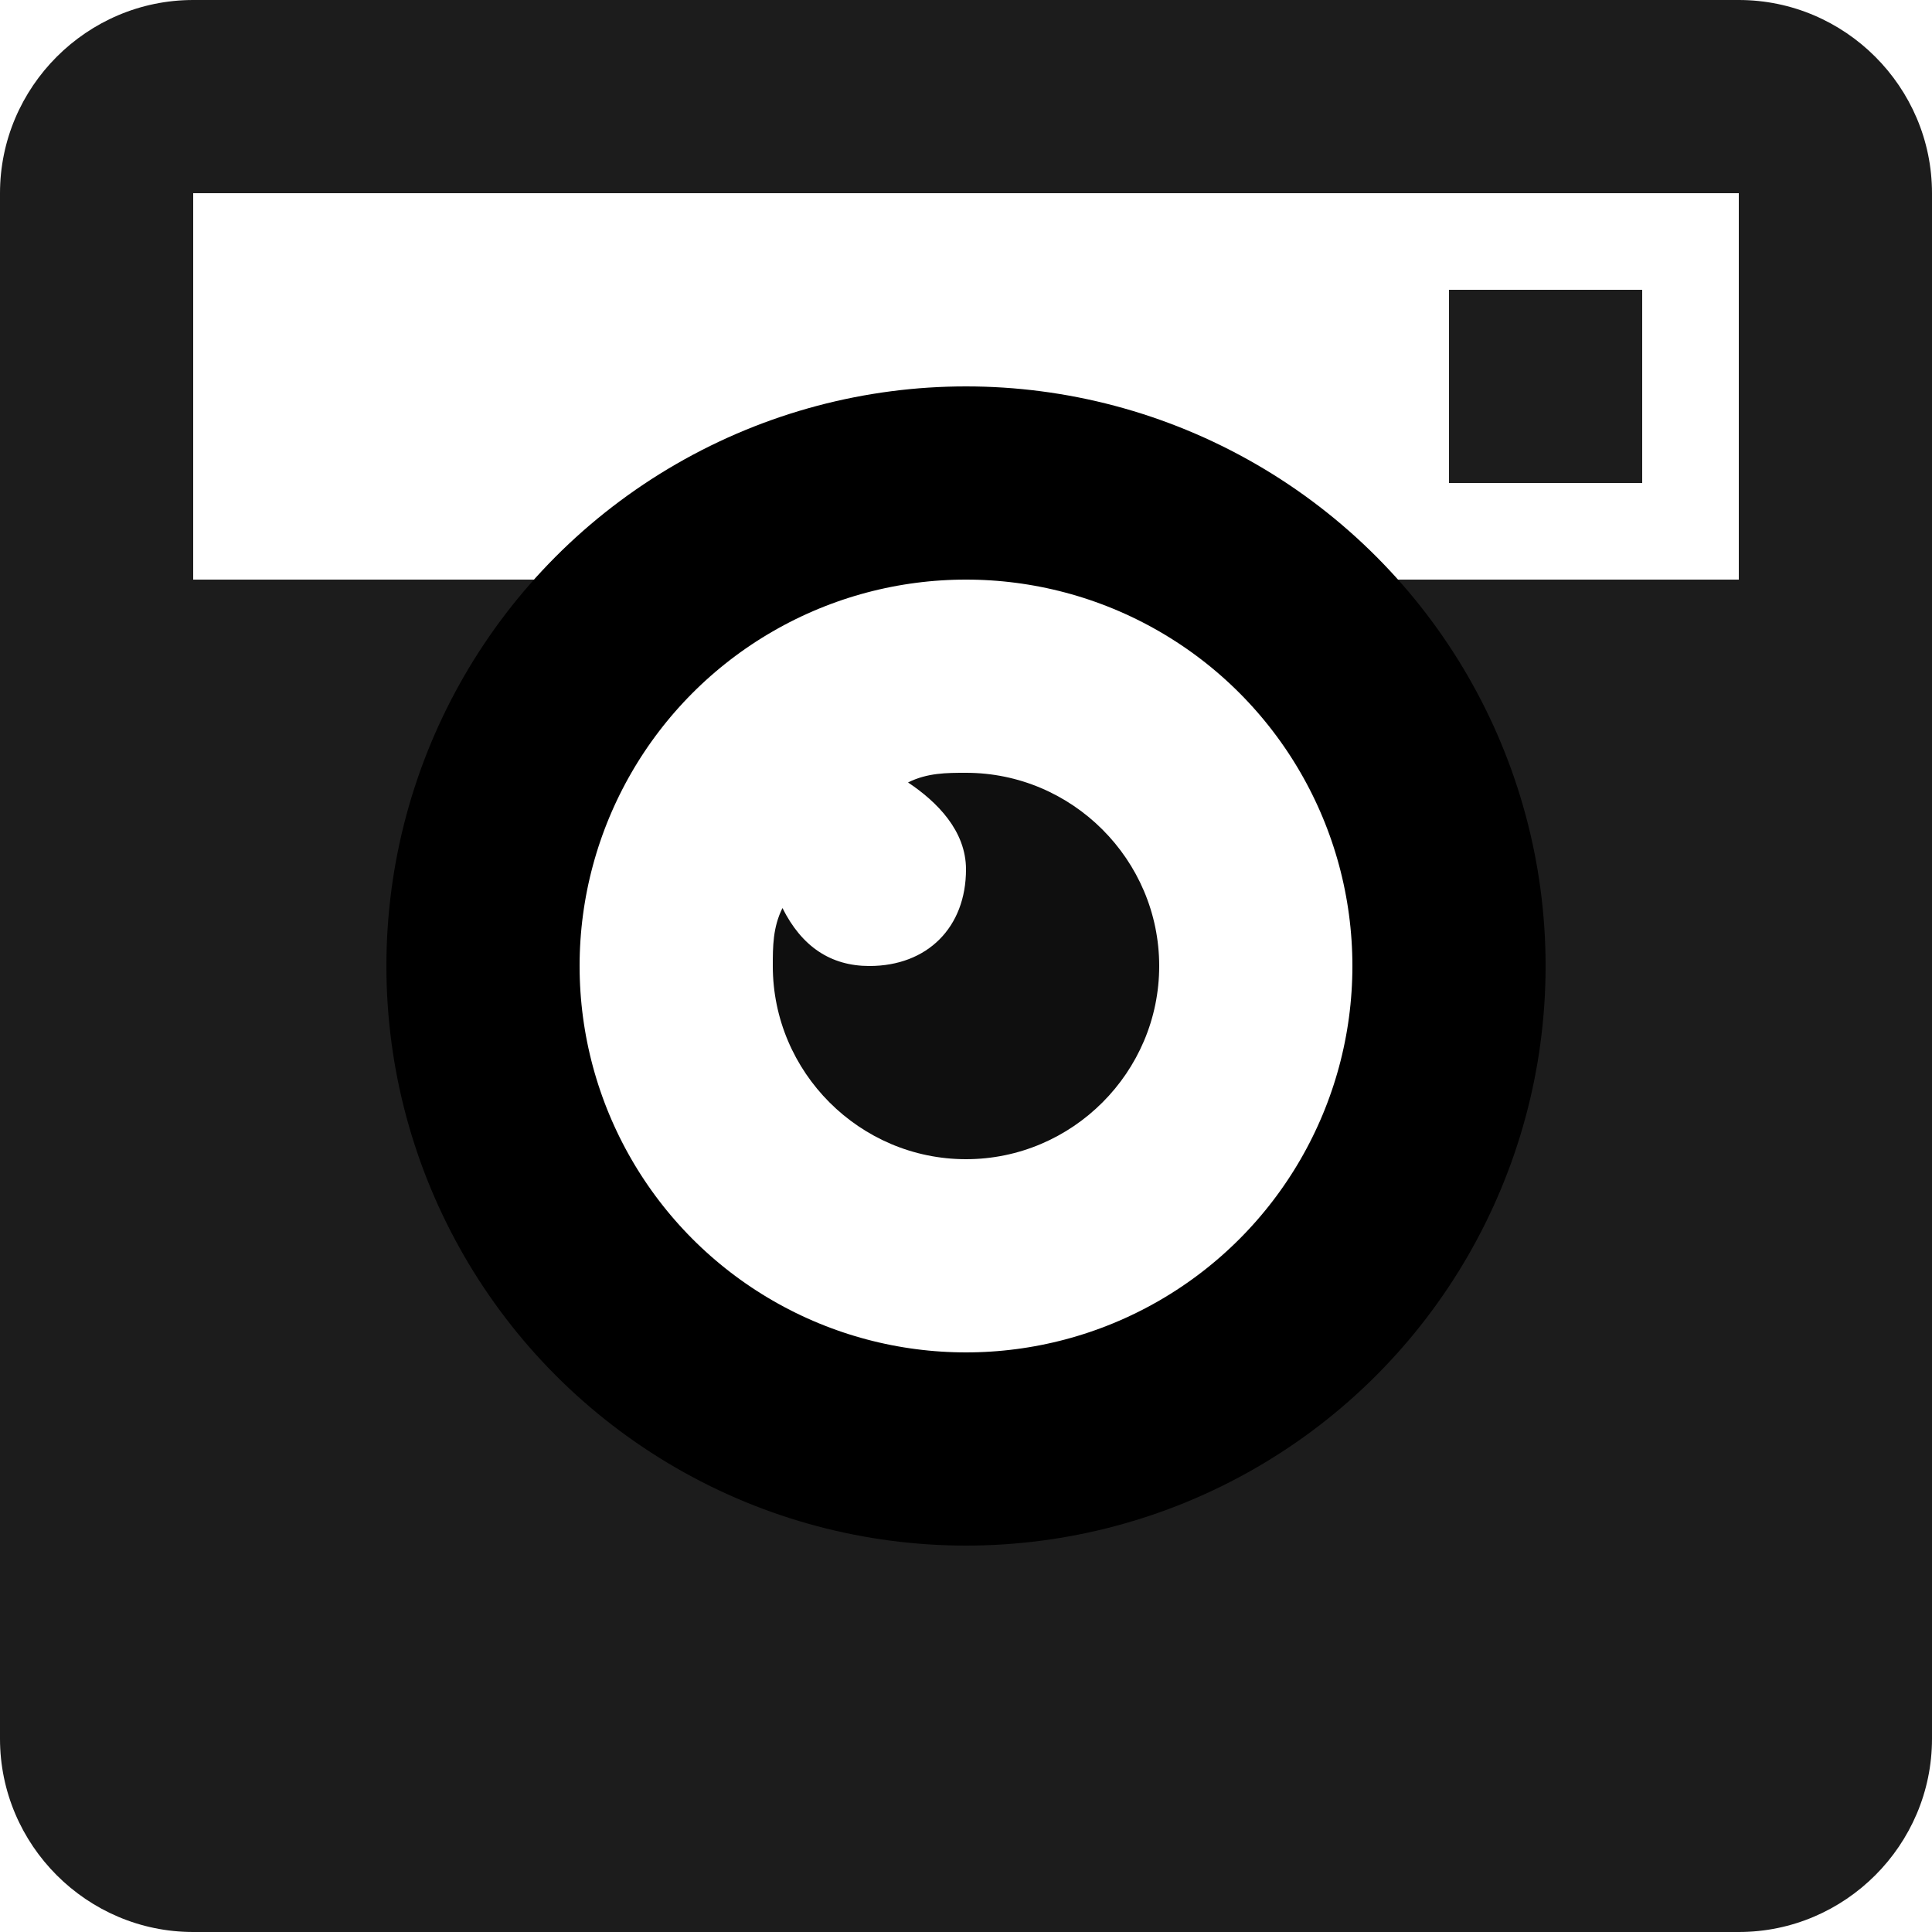 <?xml version="1.0" encoding="UTF-8" standalone="no"?>
<svg width="20px" height="20px" viewBox="0 0 20 20" version="1.1" xmlns="http://www.w3.org/2000/svg" xmlns:xlink="http://www.w3.org/1999/xlink" xmlns:sketch="http://www.bohemiancoding.com/sketch/ns">
    <!-- Generator: Sketch 3.4 (15575) - http://www.bohemiancoding.com/sketch -->
    <title>instagram</title>
    <desc>Created with Sketch.</desc>
    <defs></defs>
    <g id="Home" stroke="none" stroke-width="1" fill="none" fill-rule="evenodd" sketch:type="MSPage">
        <g id="關於我" sketch:type="MSArtboardGroup" transform="translate(-18, -355)">
            <g id="instagram" sketch:type="MSLayerGroup" transform="translate(18, 355)">
                <rect id="Rectangle-path" fill-opacity="0.89" fill="#000000" sketch:type="MSShapeGroup" x="15" y="3" width="2" height="2"></rect>
                <path d="M18,0 L2,0 C0.9,0 0,0.9 0,2 L0,18 C0,19.1 0.9,20 2,20 L18,20 C19.1,20 20,19.1 20,18 L20,2 C20,0.9 19.1,0 18,0 L18,0 Z M18,6 L12,6 C13.5,6.7 14.5,8.2 14.5,10 C14.5,12.5 12.5,14.5 10,14.5 C7.5,14.5 5.5,12.5 5.5,10 C5.5,8.2 6.5,6.7 8,6 L2,6 L2,2 L18,2 L18,6 L18,6 Z" id="Shape" fill-opacity="0.89" fill="#000000" sketch:type="MSShapeGroup"></path>
                <circle id="Oval" stroke="#000000" stroke-width="2" sketch:type="MSShapeGroup" cx="10" cy="10" r="5"></circle>
                <path d="M10,8 C9.8,8 9.6,8 9.4,8.1 C9.7,8.3 10,8.6 10,9 C10,9.6 9.6,10 9,10 C8.6,10 8.3,9.8 8.1,9.4 C8,9.6 8,9.8 8,10 C8,11.1 8.9,12 10,12 C11.1,12 12,11.1 12,10 C12,8.9 11.1,8 10,8 L10,8 Z" id="Shape" fill-opacity="0.94" fill="#000000" sketch:type="MSShapeGroup"></path>
            </g>
        </g>
    </g>
</svg>
